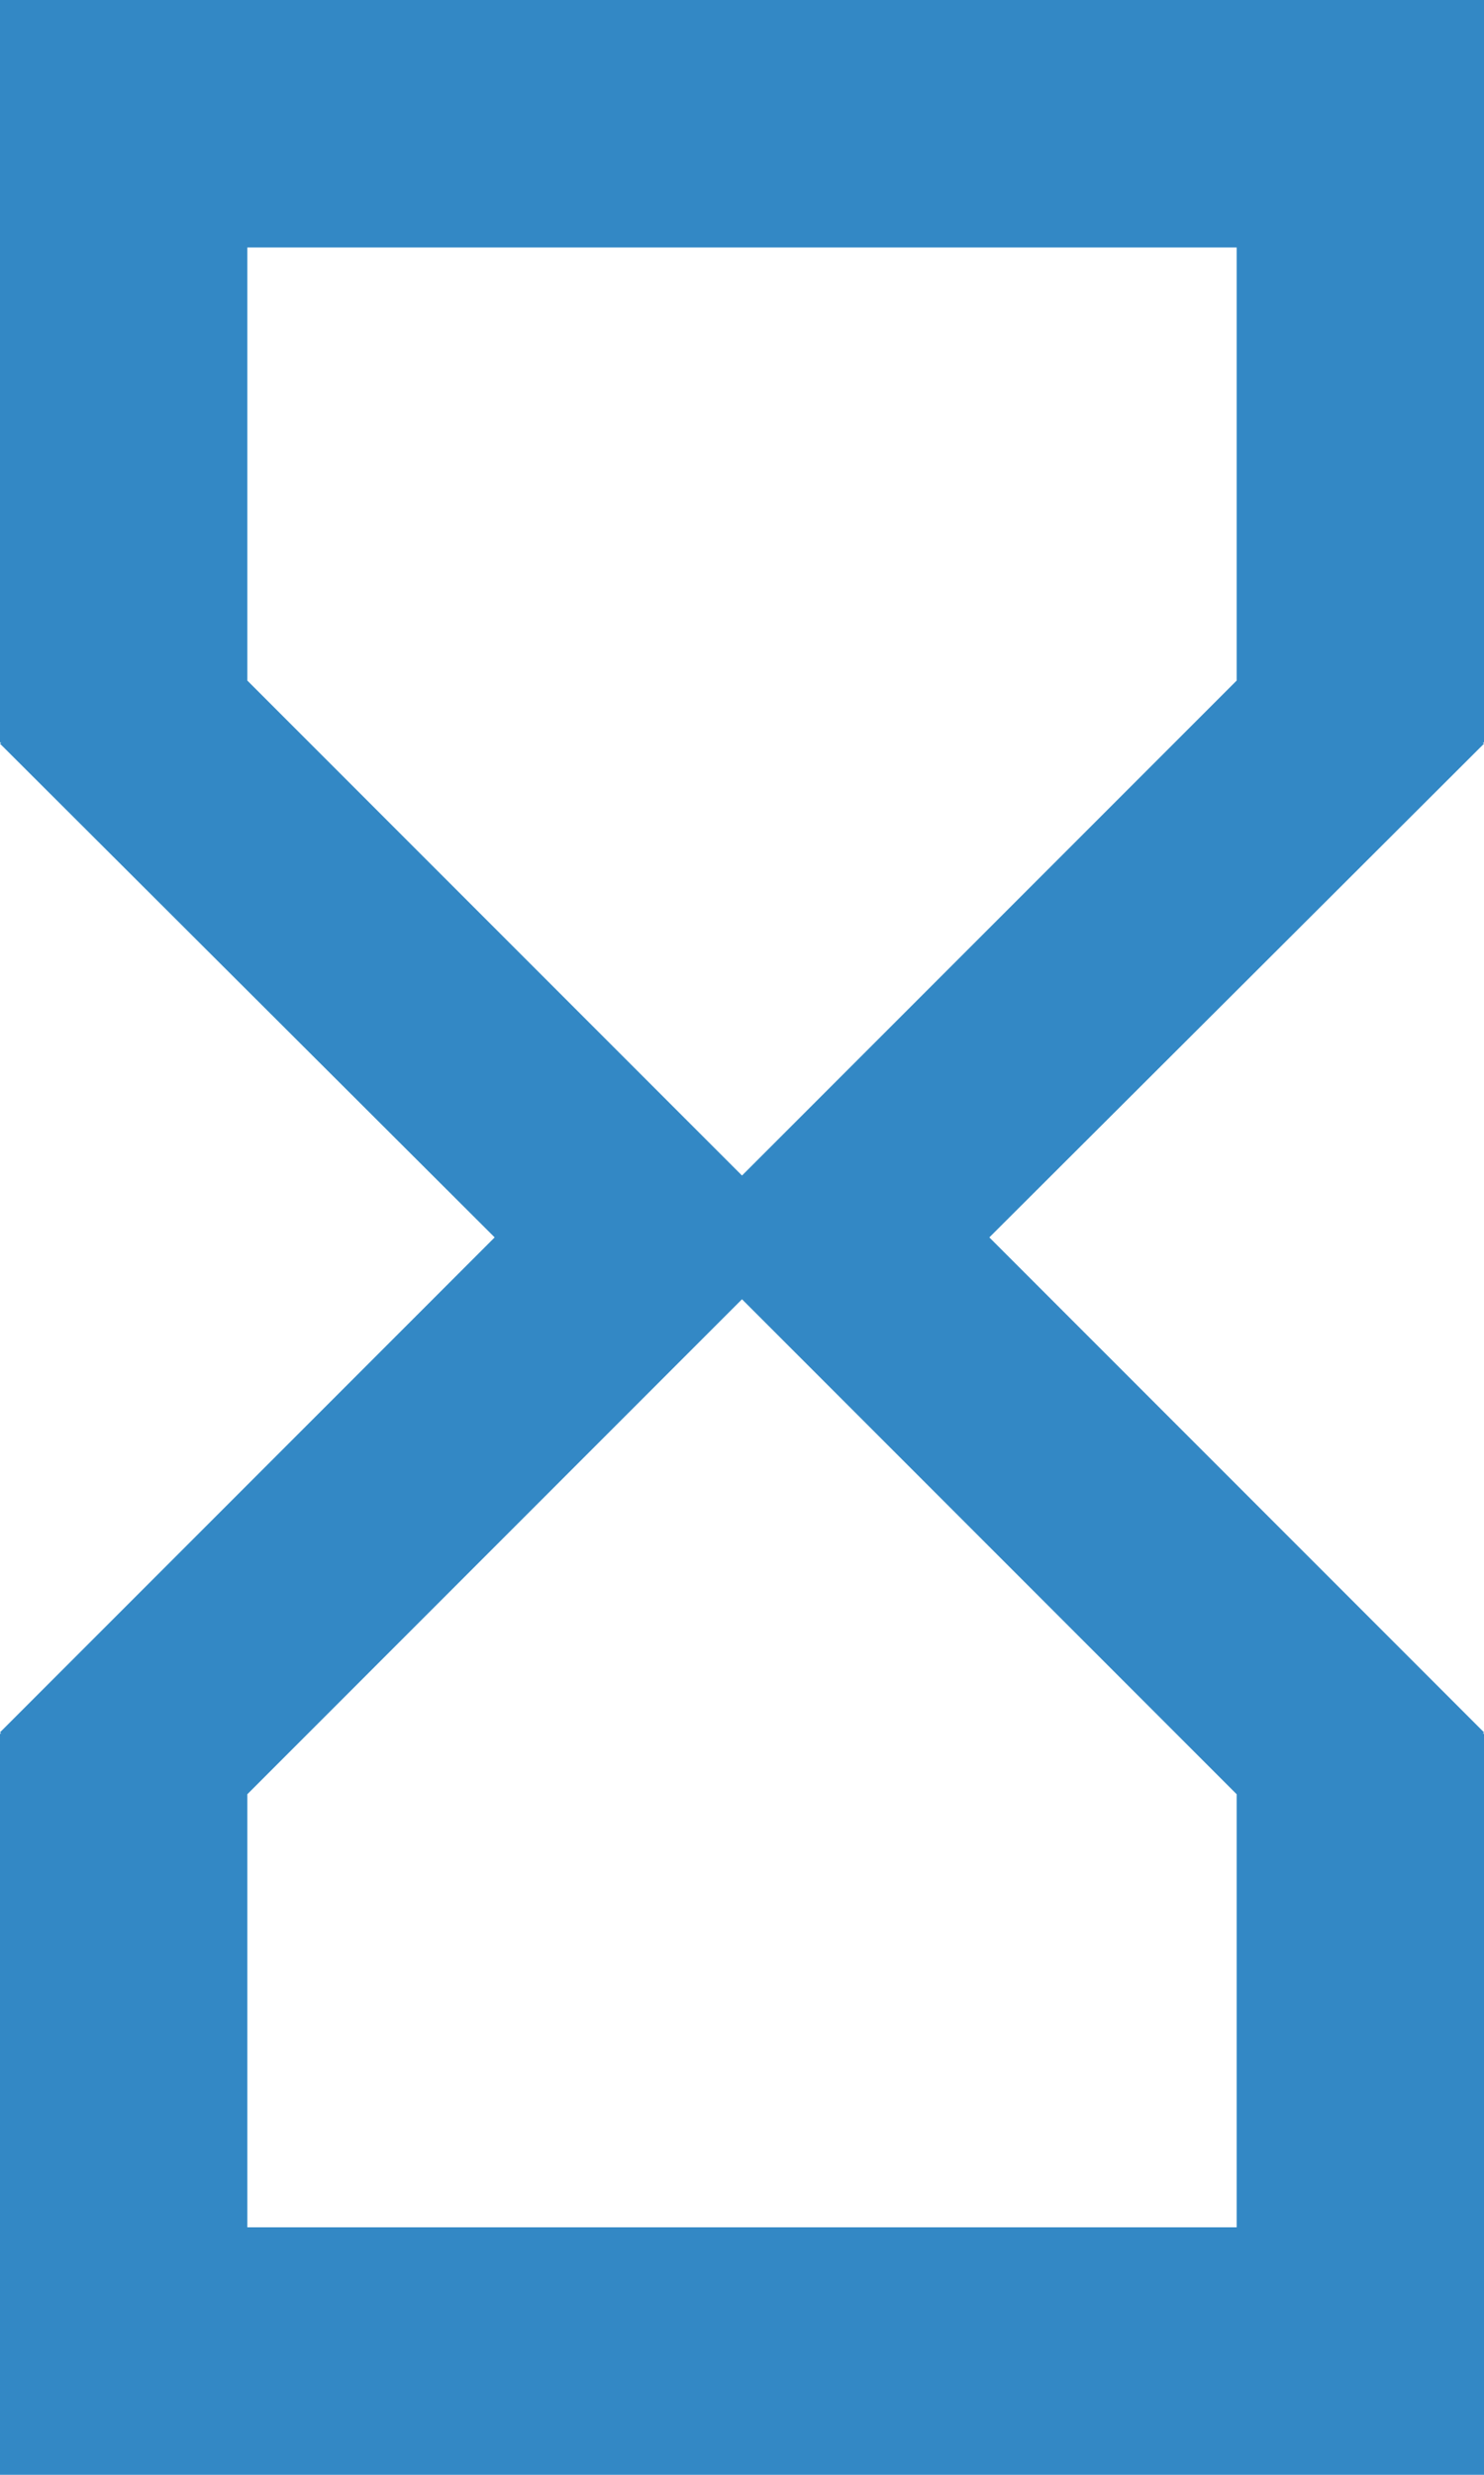 <svg height="20" viewBox="0 0 12 20" width="12" xmlns="http://www.w3.org/2000/svg"><g fill="none" fill-rule="evenodd" transform="translate(-6 -2)"><path d="m6 2v6h.01l-.01.01 4 3.99-4 4 .01.01h-.01v5.99h12v-5.99h-.01l.01-.01-4-4 4-3.99-.01-.01h.01v-6zm10 14.5v3.5h-8v-3.5l4-4zm-4-5-4-4v-3.5h8v3.5z" fill="rgba(0,107,182,0.8)" fill-rule="nonzero"/><path d="m0 0h24v24h-24z"/></g></svg>
